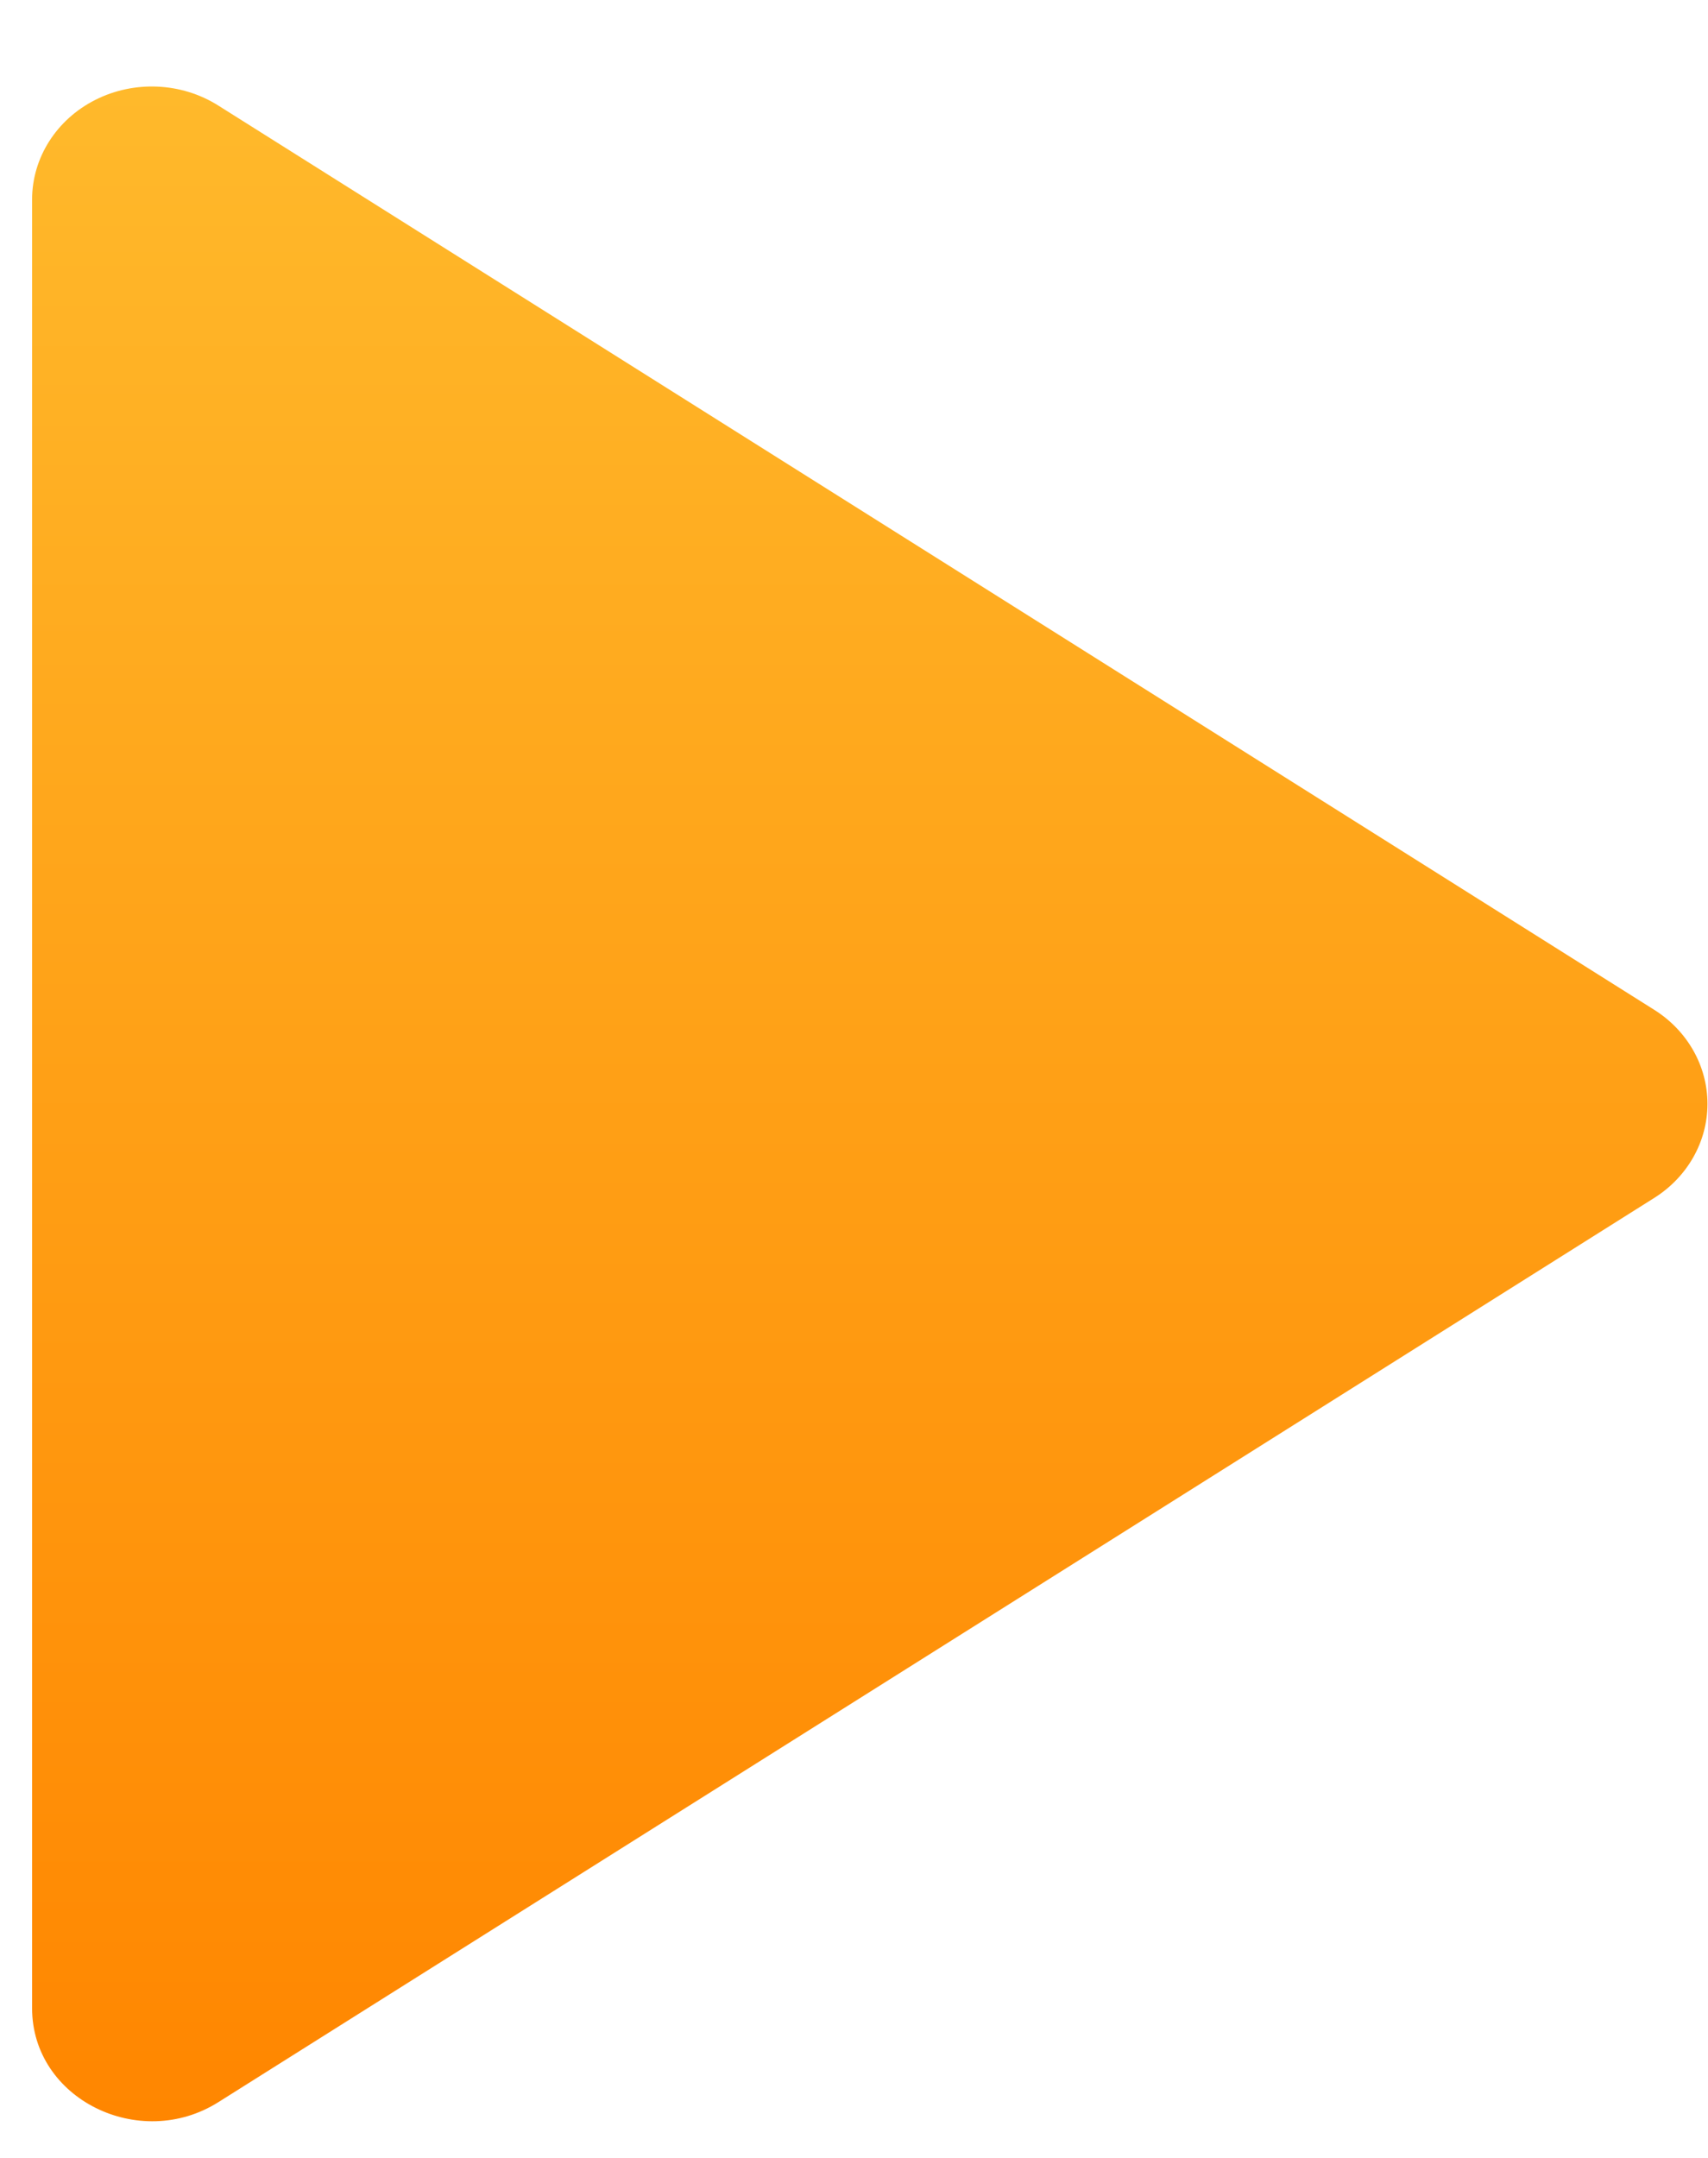 <svg width="19" height="24" viewBox="0 0 19 24" fill="none" xmlns="http://www.w3.org/2000/svg">
<path d="M0.357 22.335V2.219C0.357 1.755 0.628 1.329 1.06 1.111C1.493 0.892 2.019 0.916 2.427 1.173L18.402 11.231C18.772 11.464 18.994 11.857 18.994 12.277C18.994 12.697 18.772 13.09 18.402 13.323L2.427 23.381C1.552 23.931 0.357 23.346 0.357 22.335Z" fill="url(#paint0_linear)"/>
<defs>
<linearGradient id="paint0_linear" x1="9.676" y1="23.593" x2="9.676" y2="0.962" gradientUnits="userSpaceOnUse">
<stop stop-color="#FF8600"/>
<stop offset="1" stop-color="#FFB92B"/>
</linearGradient>
</defs>
</svg>
